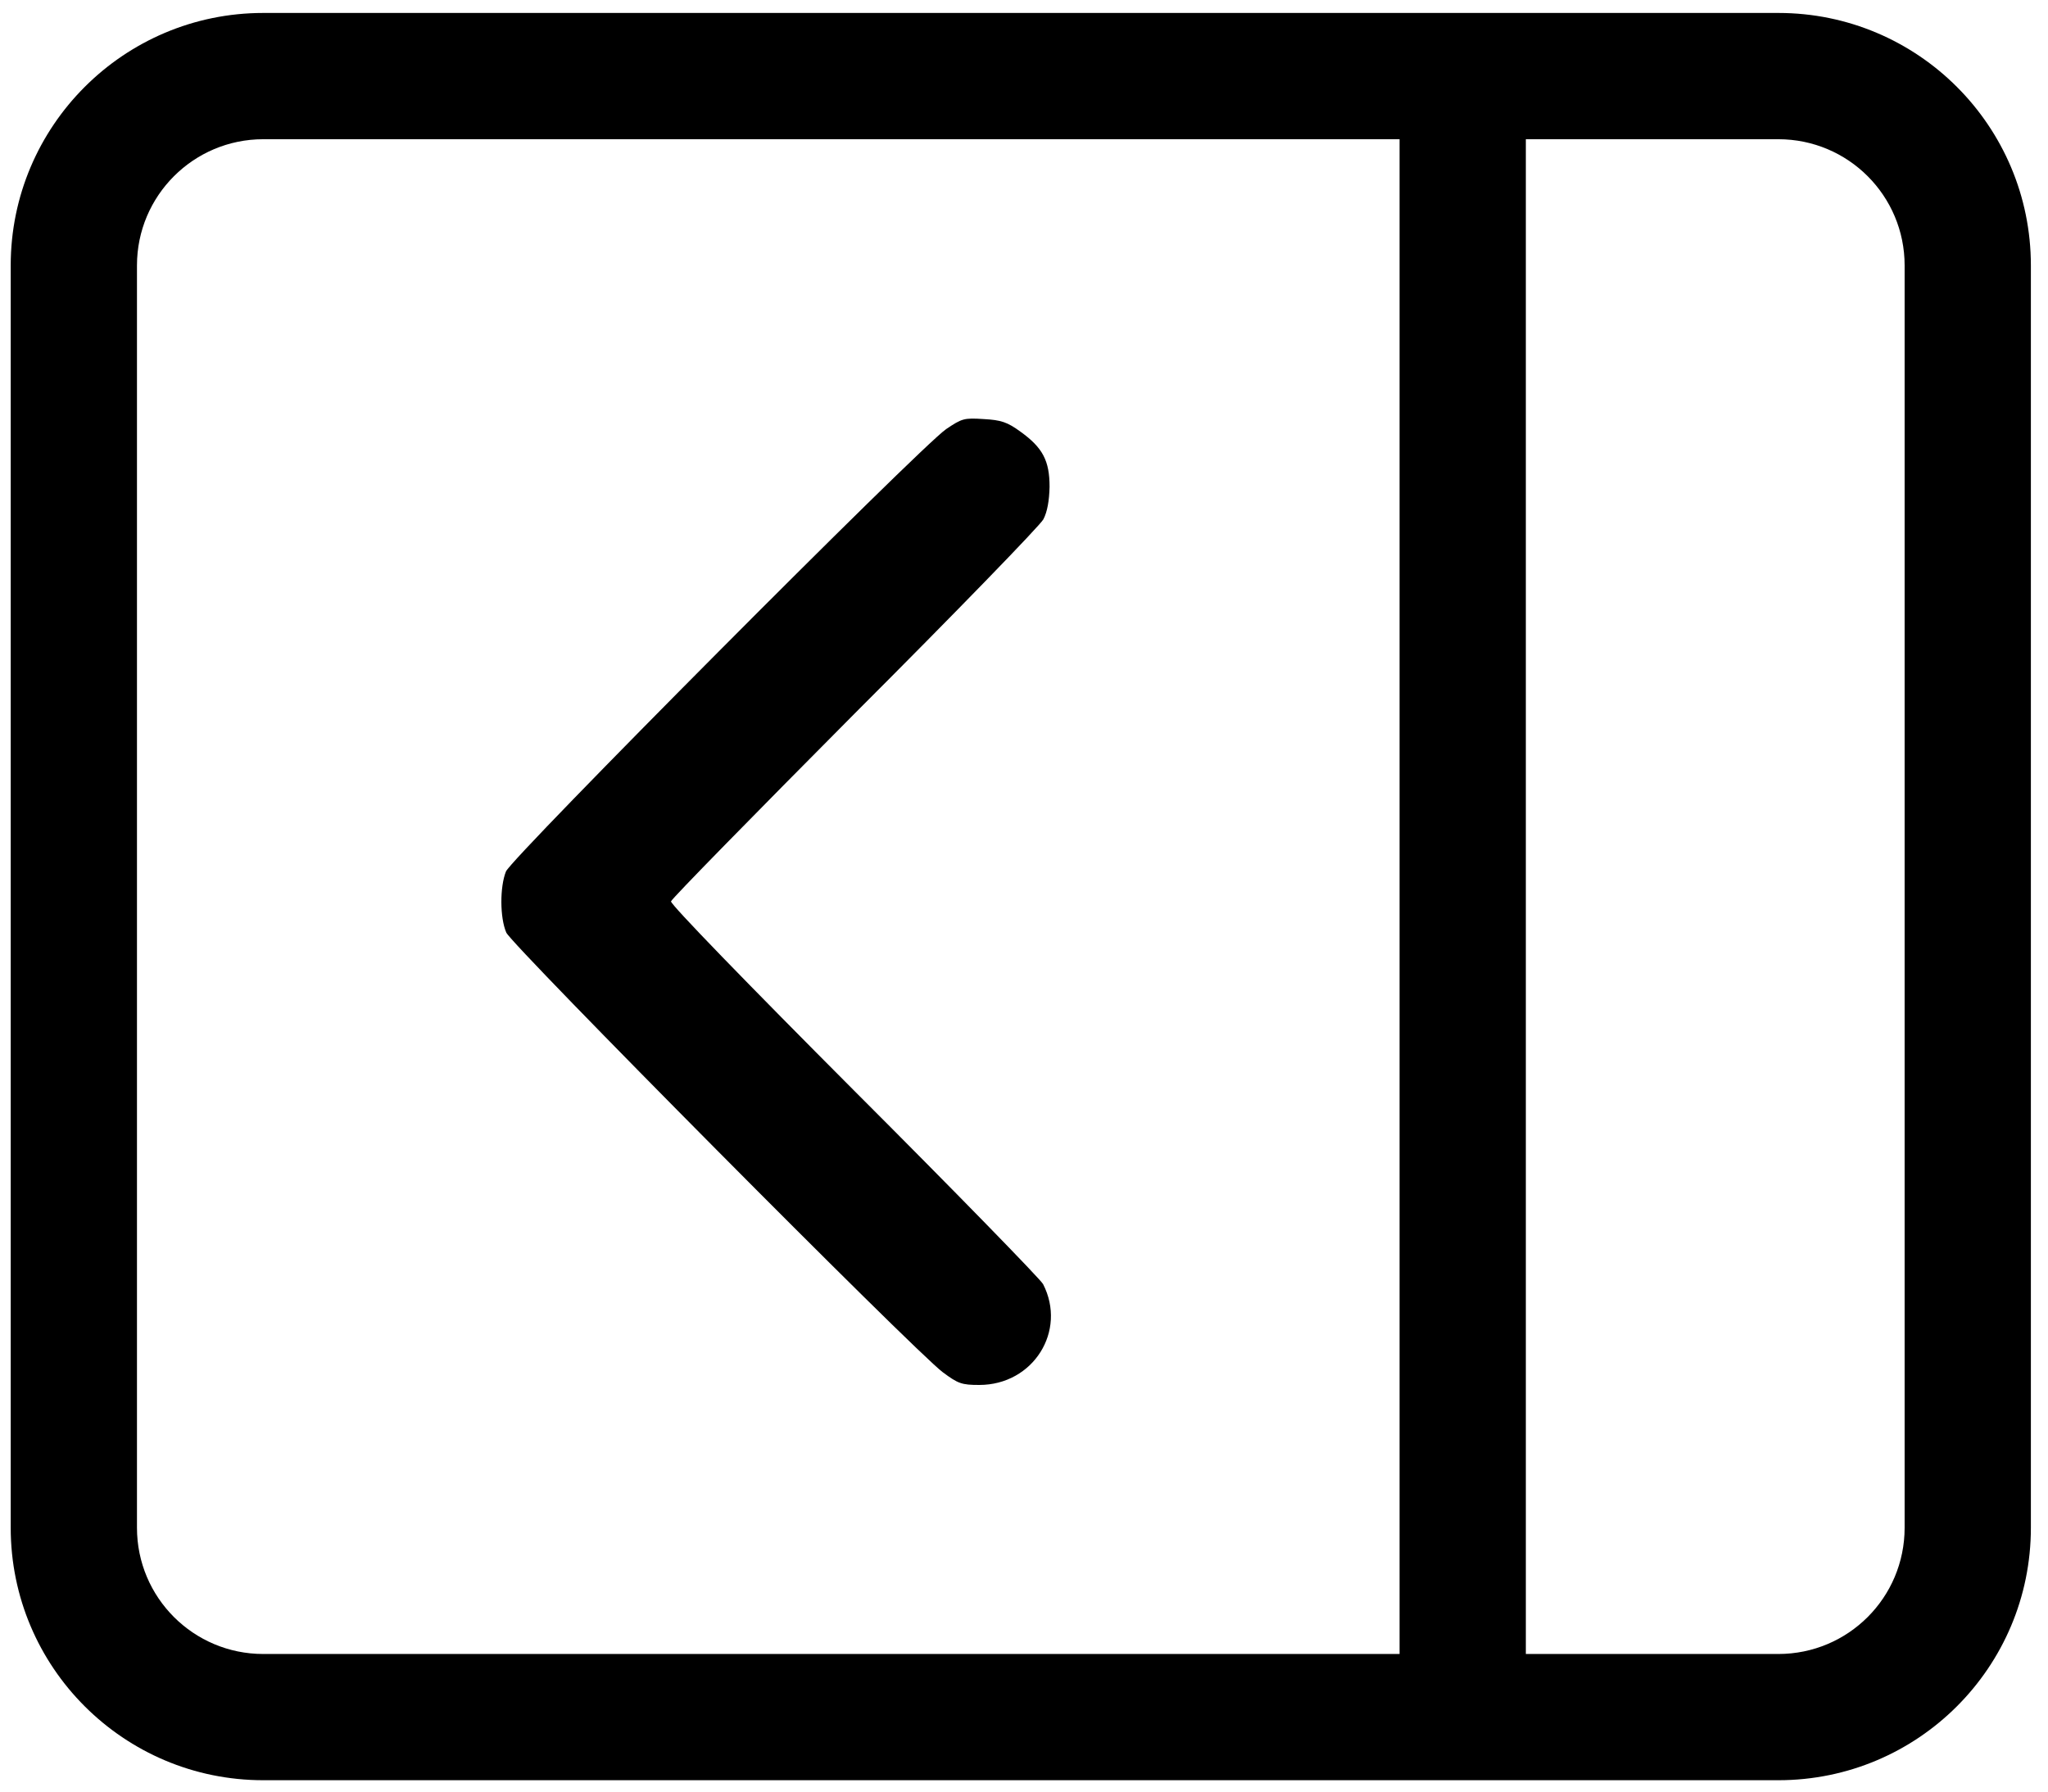 <?xml version="1.0" encoding="utf-8"?>
<svg xmlns="http://www.w3.org/2000/svg" viewBox="165.361 210.663 169.877 148.644"
    width="169.877px" height="148.644px">
    <g transform="matrix(0, -0.027, -0.027, 0, -1723.984, -1505.211)"
        fill="currentColor"
        stroke="none" style="transform-origin: 1954.75px 1794.94px 0px;" id="sidebar-close">
        <path
            d="M -975.07 3020.73 C -975.07 3449.38 -627.93 3796.52 -199.28 3796.52 L 4455.4 3796.52 C 4883.61 3796.52 5231.16 3449.38 5231.16 3020.73 L 5231.16 -858.16 C 5231.16 -1286.4 4883.61 -1634 4455.4 -1634 L -199.28 -1634 C -627.93 -1634 -975.07 -1286.4 -975.07 -858.16 L -975.07 3020.73 M 964.39 3408.64 L 964.39 -1246 L 4455.4 -1246 C 4669.49 -1246 4843.28 -1072.3 4843.28 -858.16 L 4843.28 3020.73 C 4843.28 3235.25 4669.49 3408.64 4455.4 3408.64 L 964.39 3408.64 M 576.475 3408.64 L -199.28 3408.64 C -413.81 3408.64 -587.2 3235.25 -587.2 3020.73 L -587.2 -858.16 C -587.2 -1072.3 -413.81 -1246 -199.28 -1246 L 576.475 -1246 L 576.475 3408.64"
            style="transform-origin: 2128.02px 1081.3px 0px;" transform="matrix(0, 1, -1, 0, 0, 0)"
            id="object-1" />
        <path
            d="M 2017.37 2661.93 C 1978.37 2644.93 731.385 1407.93 666.385 1320.93 C 631.385 1273.93 627.385 1262.93 627.385 1208.93 C 627.385 1042.93 793.385 938.928 937.385 1012.93 C 953.385 1021.93 1221.37 1282.93 1532.37 1593.93 C 1859.37 1919.93 2104.36 2157.93 2113.36 2155.93 C 2121.36 2153.93 2380.36 1899.93 2690.36 1591.93 C 2999.36 1282.93 3268.36 1021.93 3287.36 1011.93 C 3310.36 999.928 3344.36 993.928 3387.36 992.928 C 3467.36 992.928 3507.36 1013.93 3556.36 1081.93 C 3586.36 1122.93 3592.36 1141.93 3595.36 1194.93 C 3599.36 1255.93 3597.36 1261.93 3564.36 1310.93 C 3506.36 1393.93 2249.36 2643.93 2205.36 2662.93 C 2158.36 2681.93 2063.36 2681.93 2017.37 2661.93 Z"
            id="object-0" />
    </g>
</svg>